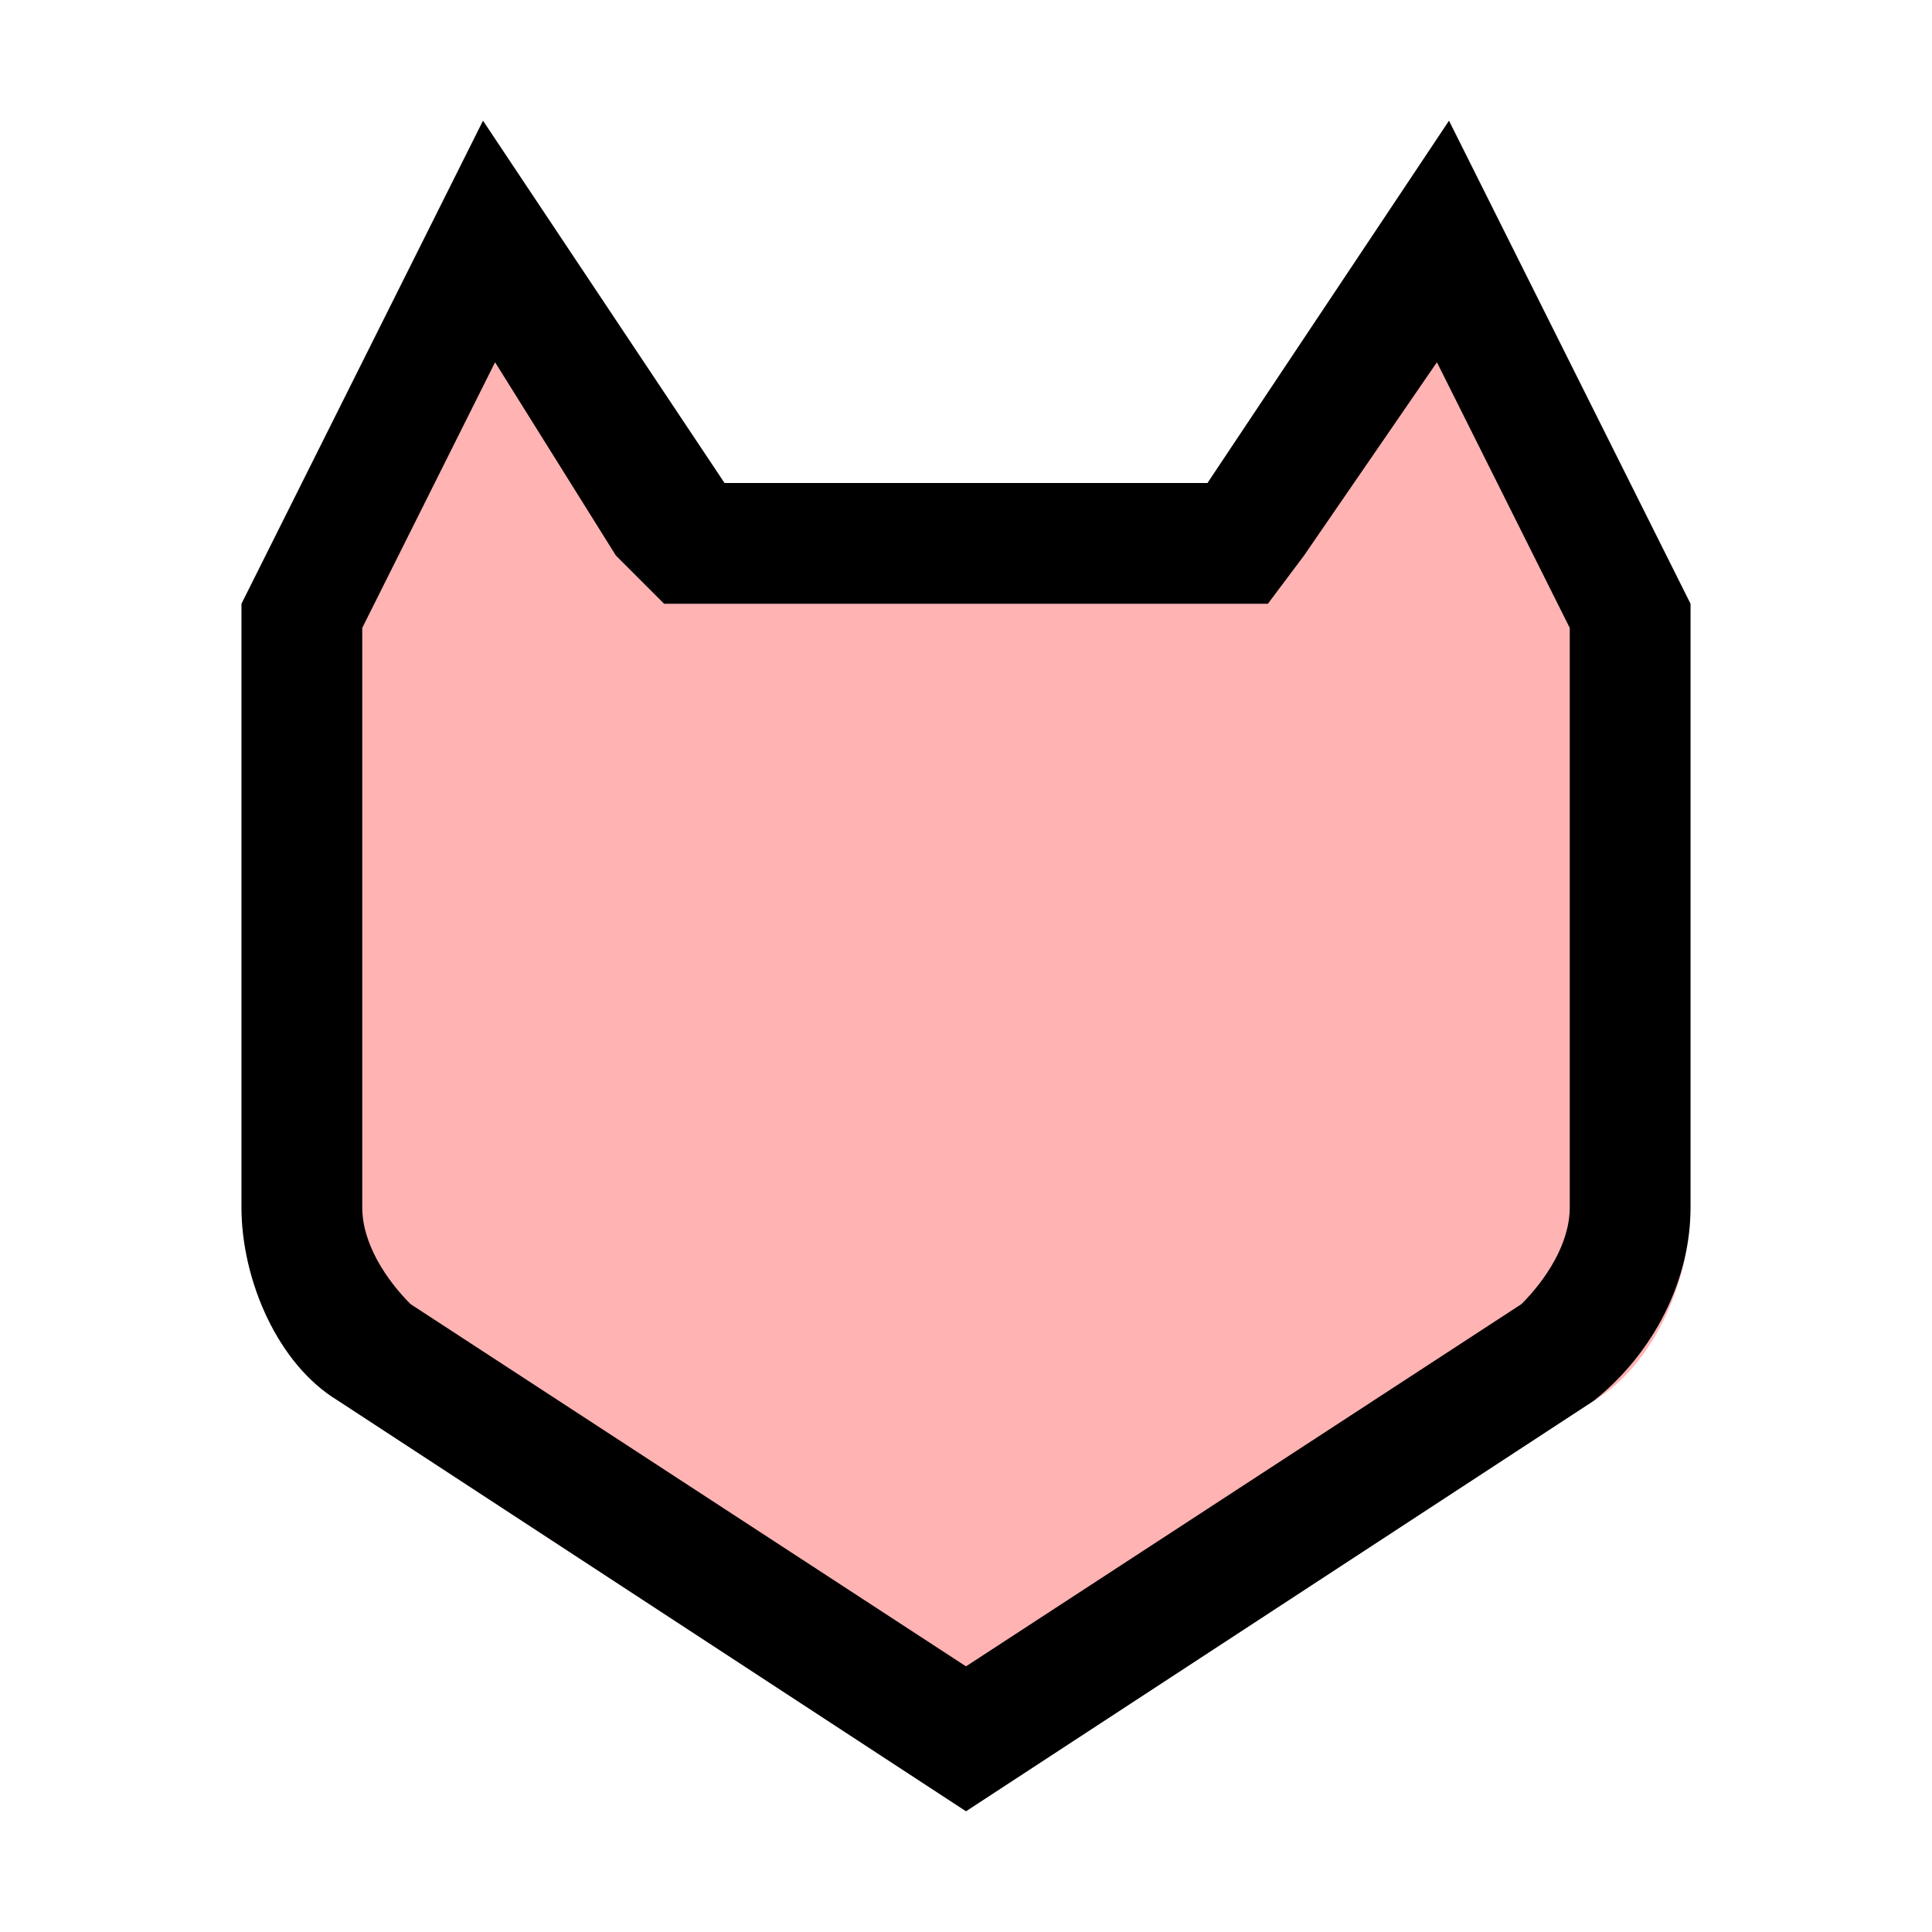 <svg width="16" height="16" viewBox="0 0 16 16" fill="none" xmlns="http://www.w3.org/2000/svg">
<path d="M2 5L4 1L6 4H10L12 1L14 5V10C14 10.6 13.7 11.3 13.2 11.6L8 15L2.8 11.6C2.3 11.2 2 10.6 2 10V5Z" fill="#FF0000" fill-opacity="0.3"/>
<path d="M11.9 3L13 5.2V10C13 10.3 12.8 10.6 12.6 10.8L8 13.8L3.4 10.8C3.2 10.6 3 10.3 3 10V5.2L4.1 3L5.1 4.6L5.5 5H10.5L10.8 4.6L11.9 3ZM12 1L10 4H6L4 1L2 5V10C2 10.6 2.3 11.3 2.8 11.6L8 15L13.2 11.6C13.7 11.2 14 10.6 14 10V5L12 1Z" fill="black"/>
</svg>

